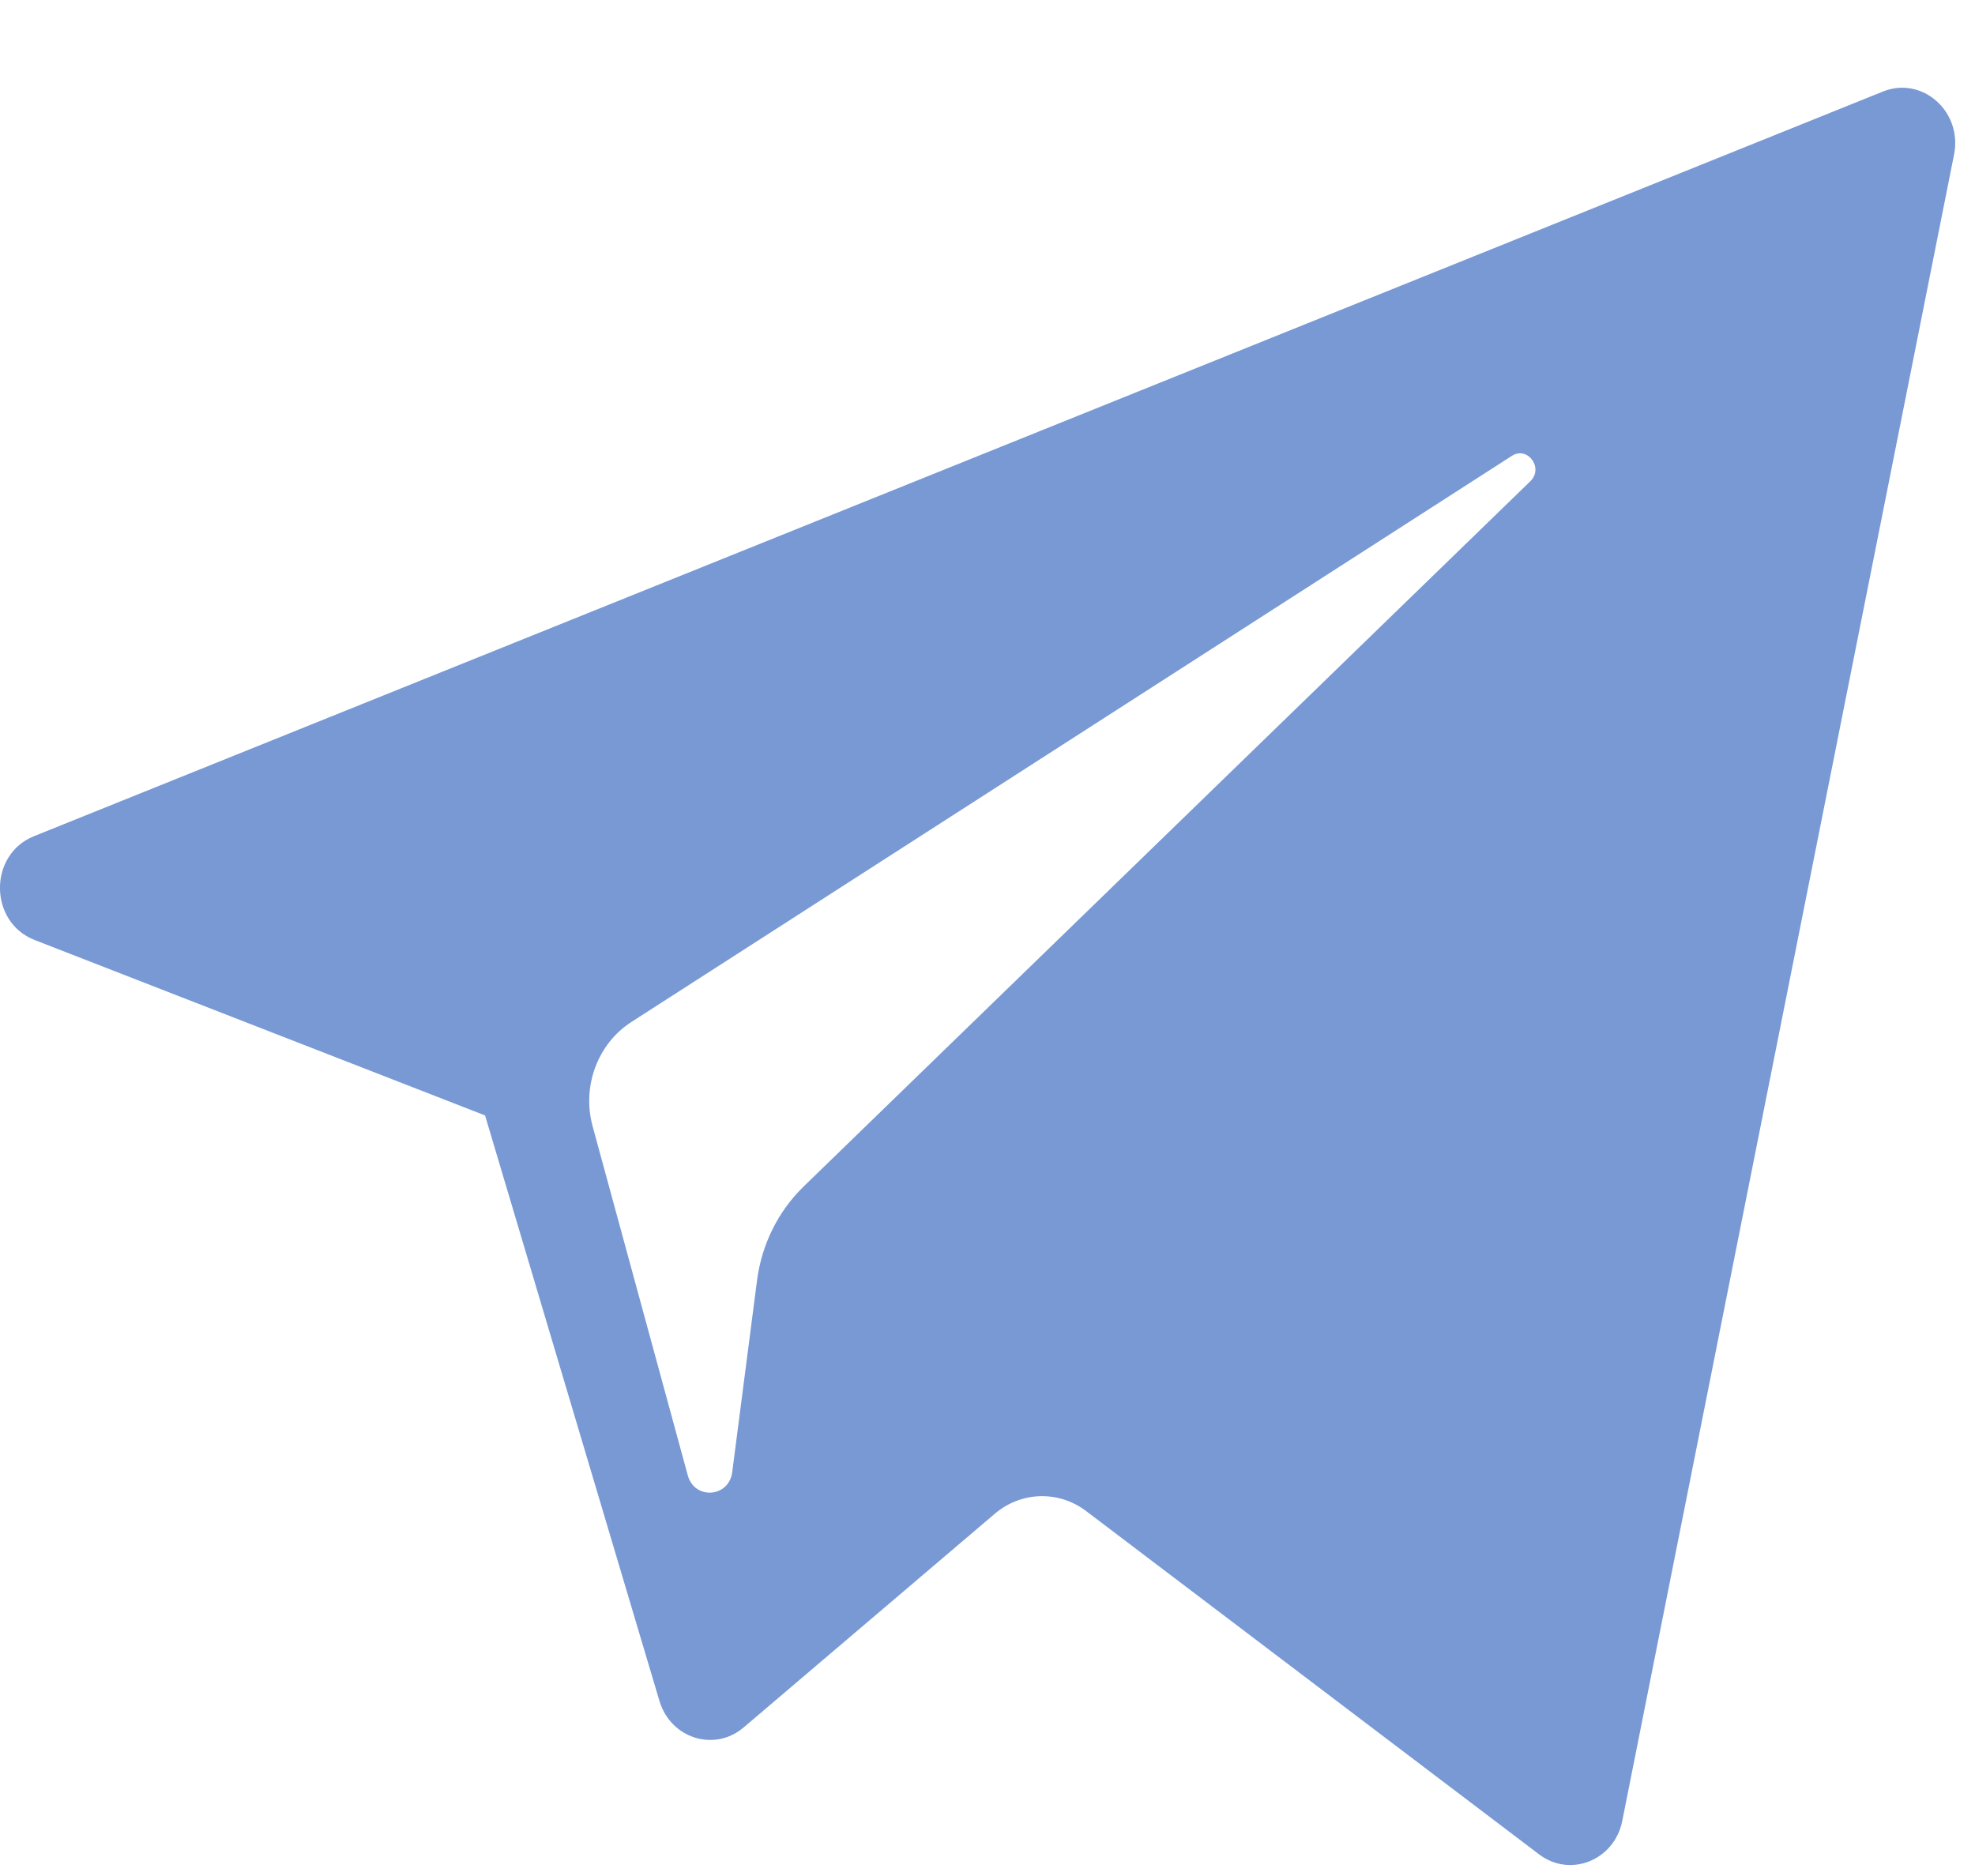 <svg width="20" height="19" viewBox="0 0 20 19" fill="none" xmlns="http://www.w3.org/2000/svg">
<path d="M0.35 9.52L4.912 11.297L6.678 17.227C6.791 17.607 7.236 17.747 7.531 17.495L10.074 15.331C10.341 15.104 10.72 15.093 10.999 15.304L15.586 18.781C15.902 19.021 16.349 18.84 16.428 18.442L19.788 1.565C19.875 1.13 19.465 0.767 19.068 0.927L0.344 8.469C-0.118 8.655 -0.114 9.338 0.35 9.52ZM6.393 10.351L15.31 4.617C15.47 4.514 15.635 4.741 15.497 4.874L8.139 12.016C7.88 12.267 7.713 12.604 7.666 12.969L7.415 14.909C7.382 15.168 7.034 15.193 6.965 14.943L6.001 11.406C5.891 11.002 6.052 10.571 6.393 10.351Z" fill="#7899D4"/>
</svg>
